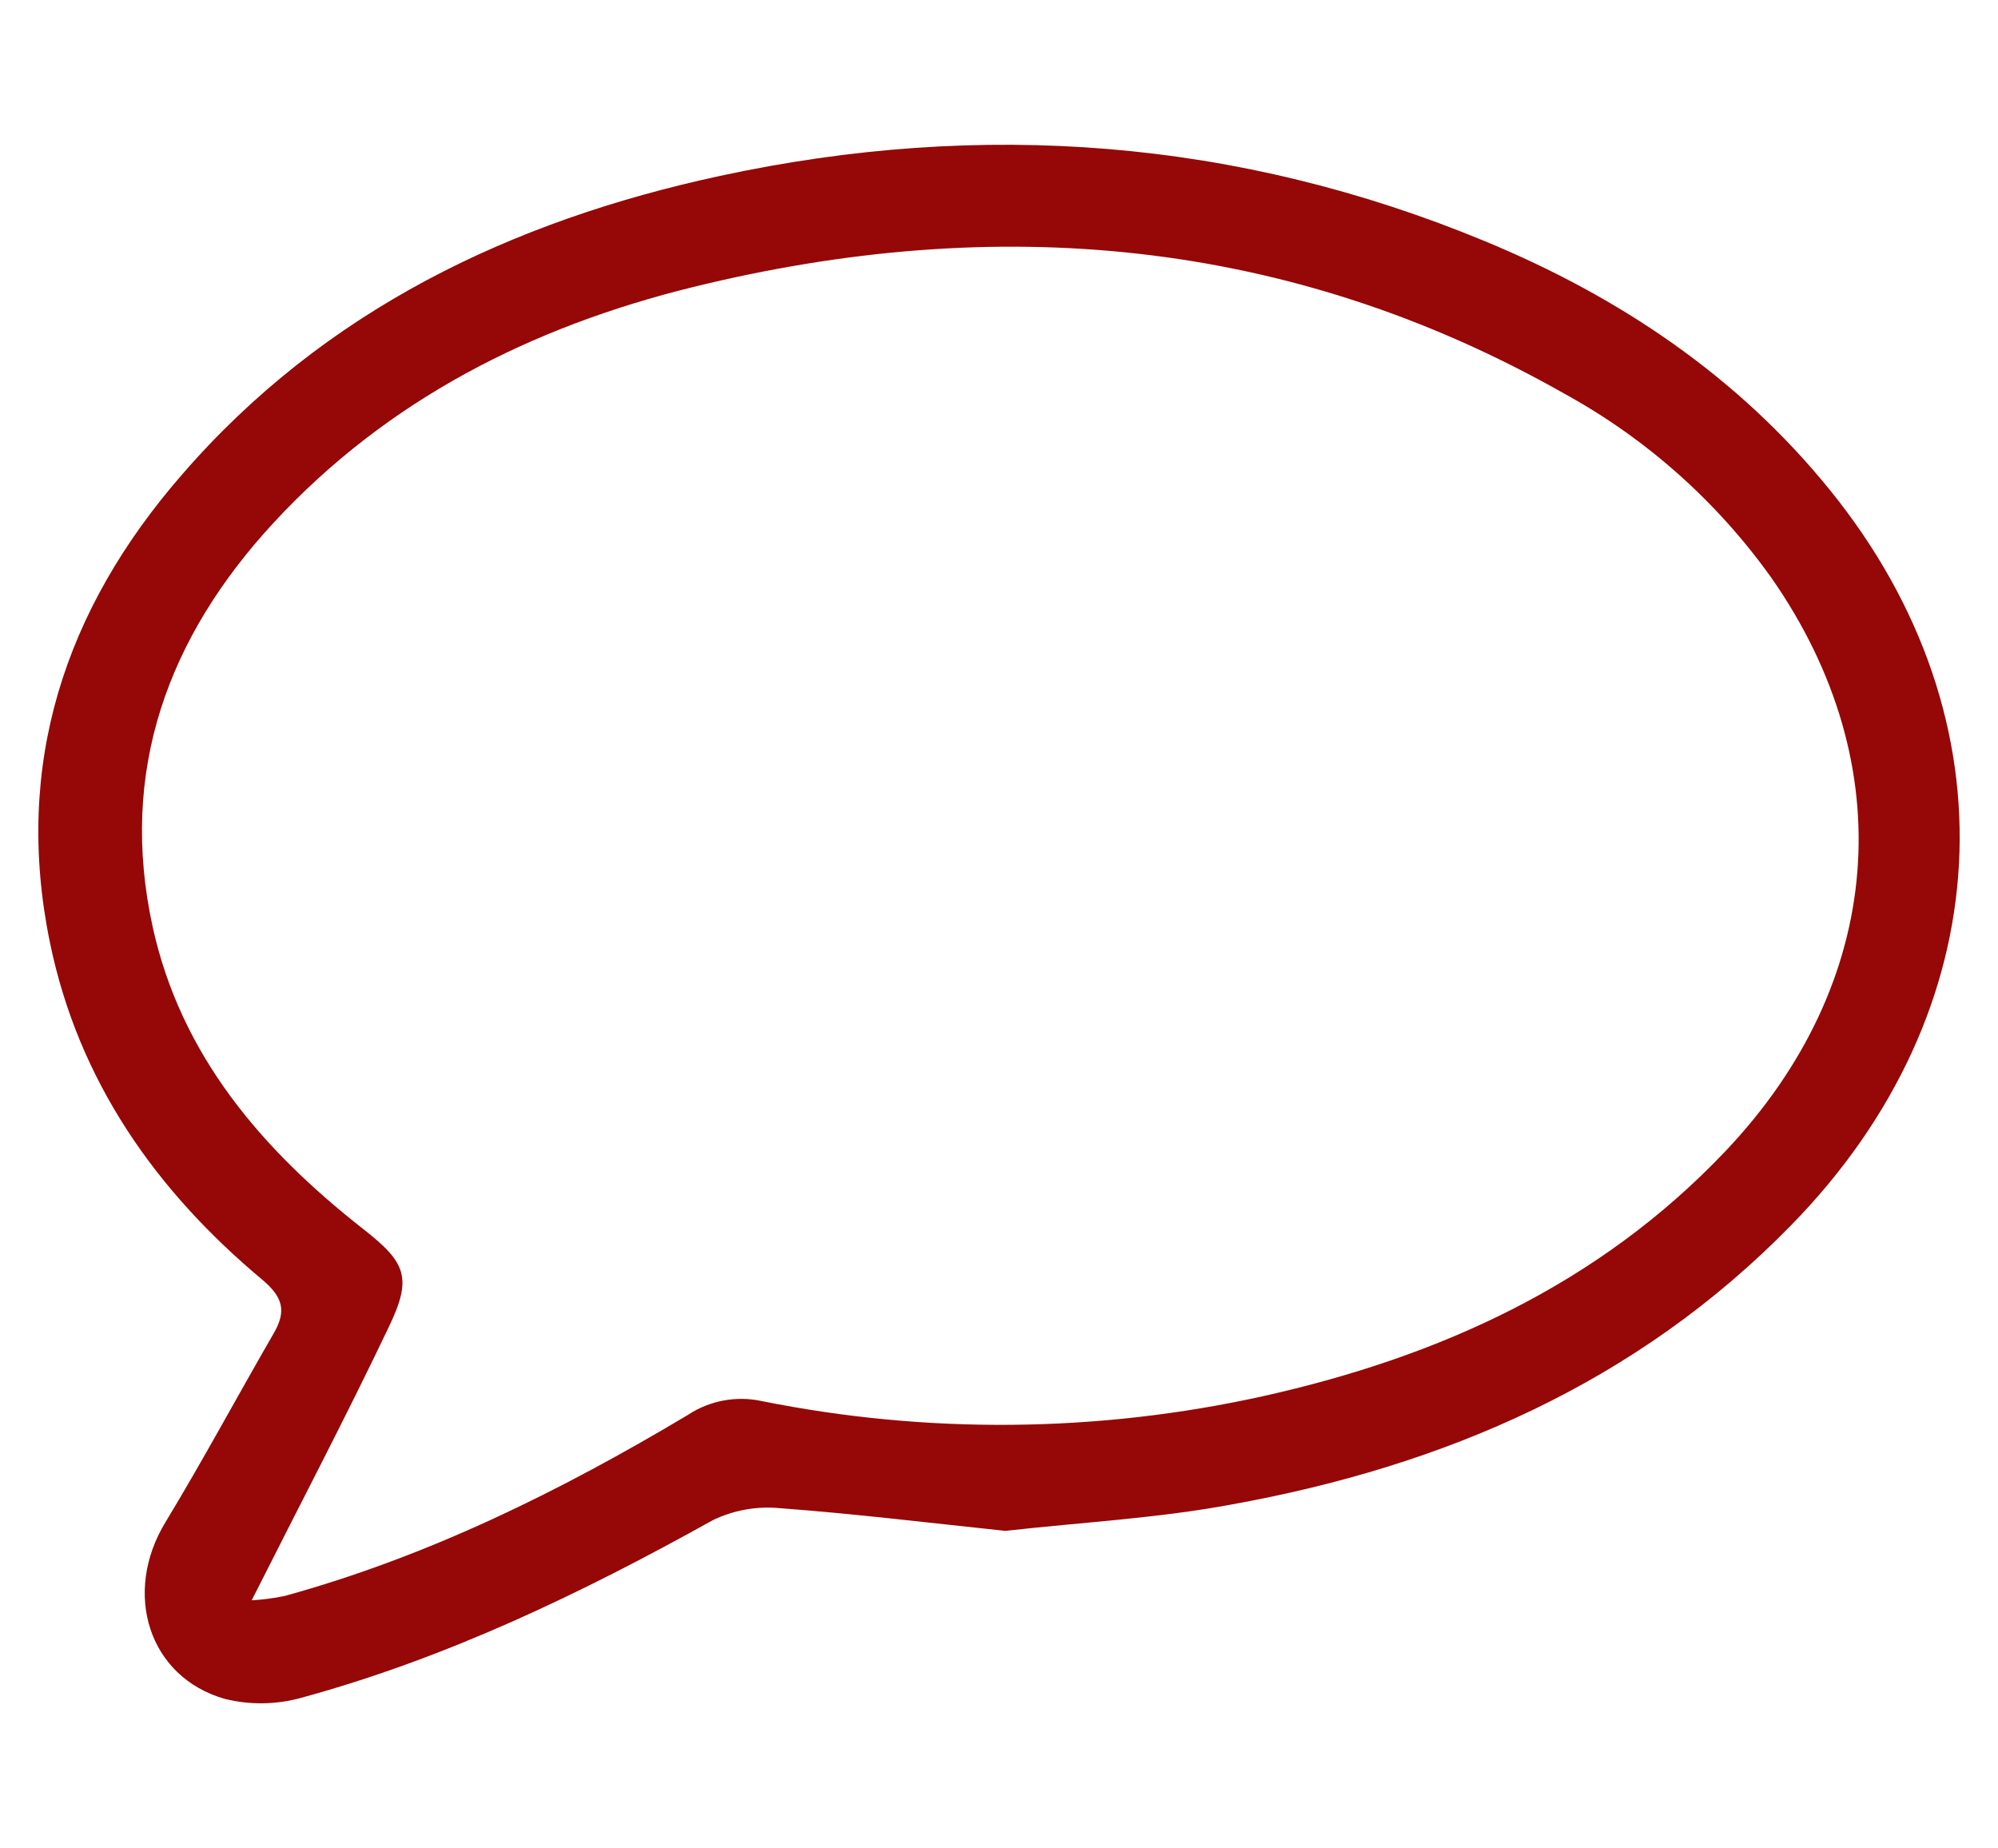 <?xml version="1.0" encoding="utf-8"?>
<!-- Generator: Adobe Illustrator 16.0.0, SVG Export Plug-In . SVG Version: 6.00 Build 0)  -->
<!DOCTYPE svg PUBLIC "-//W3C//DTD SVG 1.1//EN" "http://www.w3.org/Graphics/SVG/1.1/DTD/svg11.dtd">
<svg version="1.1" id="Layer_1" xmlns="http://www.w3.org/2000/svg" xmlns:xlink="http://www.w3.org/1999/xlink" x="0px" y="0px"
	 width="612px" height="566px" viewBox="0 25.5 612 566" enable-background="new 0 25.5 612 566" xml:space="preserve">
<g display="none">
	<rect x="-1034.28" y="-3040.38" display="inline" fill="#66CC99" width="8751.601" height="7943.76"/>
</g>
<path fill="#960707" d="M307.959,494.353c-22.791-2.386-45.938-5.233-69.063-6.948c-7.05-0.684-14.151,0.584-20.531,3.661
	c-40.225,22.394-81.517,42.255-126.094,54.414c-7.64,2.126-15.7,2.24-23.398,0.336c-23.419-6.678-31.393-32.482-18.166-54.164
	c11.511-19.002,22.038-38.612,33.172-57.867c3.914-6.801,2.783-11.05-3.6-16.407c-32.711-27.333-56.277-60.944-64.983-103.198
	c-11.196-54.457,4.521-102.027,40.392-143.257c43.657-50.438,100.959-77.77,164.896-91.562
	c79.946-17.224,158.491-11.406,234.398,20.07c41.166,17.057,77.436,41.396,105.627,76.264
	c57.051,70.508,52.07,159.601-11.909,224.98c-47.235,48.409-106.274,73.856-171.696,85.64
	C354.462,490.502,331.441,491.715,307.959,494.353z M77.098,515.615c3.383-0.188,6.749-0.629,10.066-1.318
	c43.95-12.097,84.446-32.105,123.478-55.419c6.658-4.415,14.813-5.961,22.624-4.291c50.721,10.202,103.013,9.702,153.53-1.465
	c54.06-12.055,102.969-34.197,141.75-75.091c48.805-51.484,54.162-118.079,14.085-175.506
	c-16.648-23.386-38.369-42.704-63.539-56.507c-84.363-47.801-174.02-55.439-266.88-32.586
	c-49.245,12.118-93.467,34.386-128.375,72.141c-32.335,34.951-47.55,76.013-37.065,123.813
	c8.644,39.367,33.485,68.185,64.334,92.399c13.416,10.465,15.236,15.048,7.932,30.242
	C105.916,459.548,91.706,486.607,77.098,515.615z"/>
</svg>
